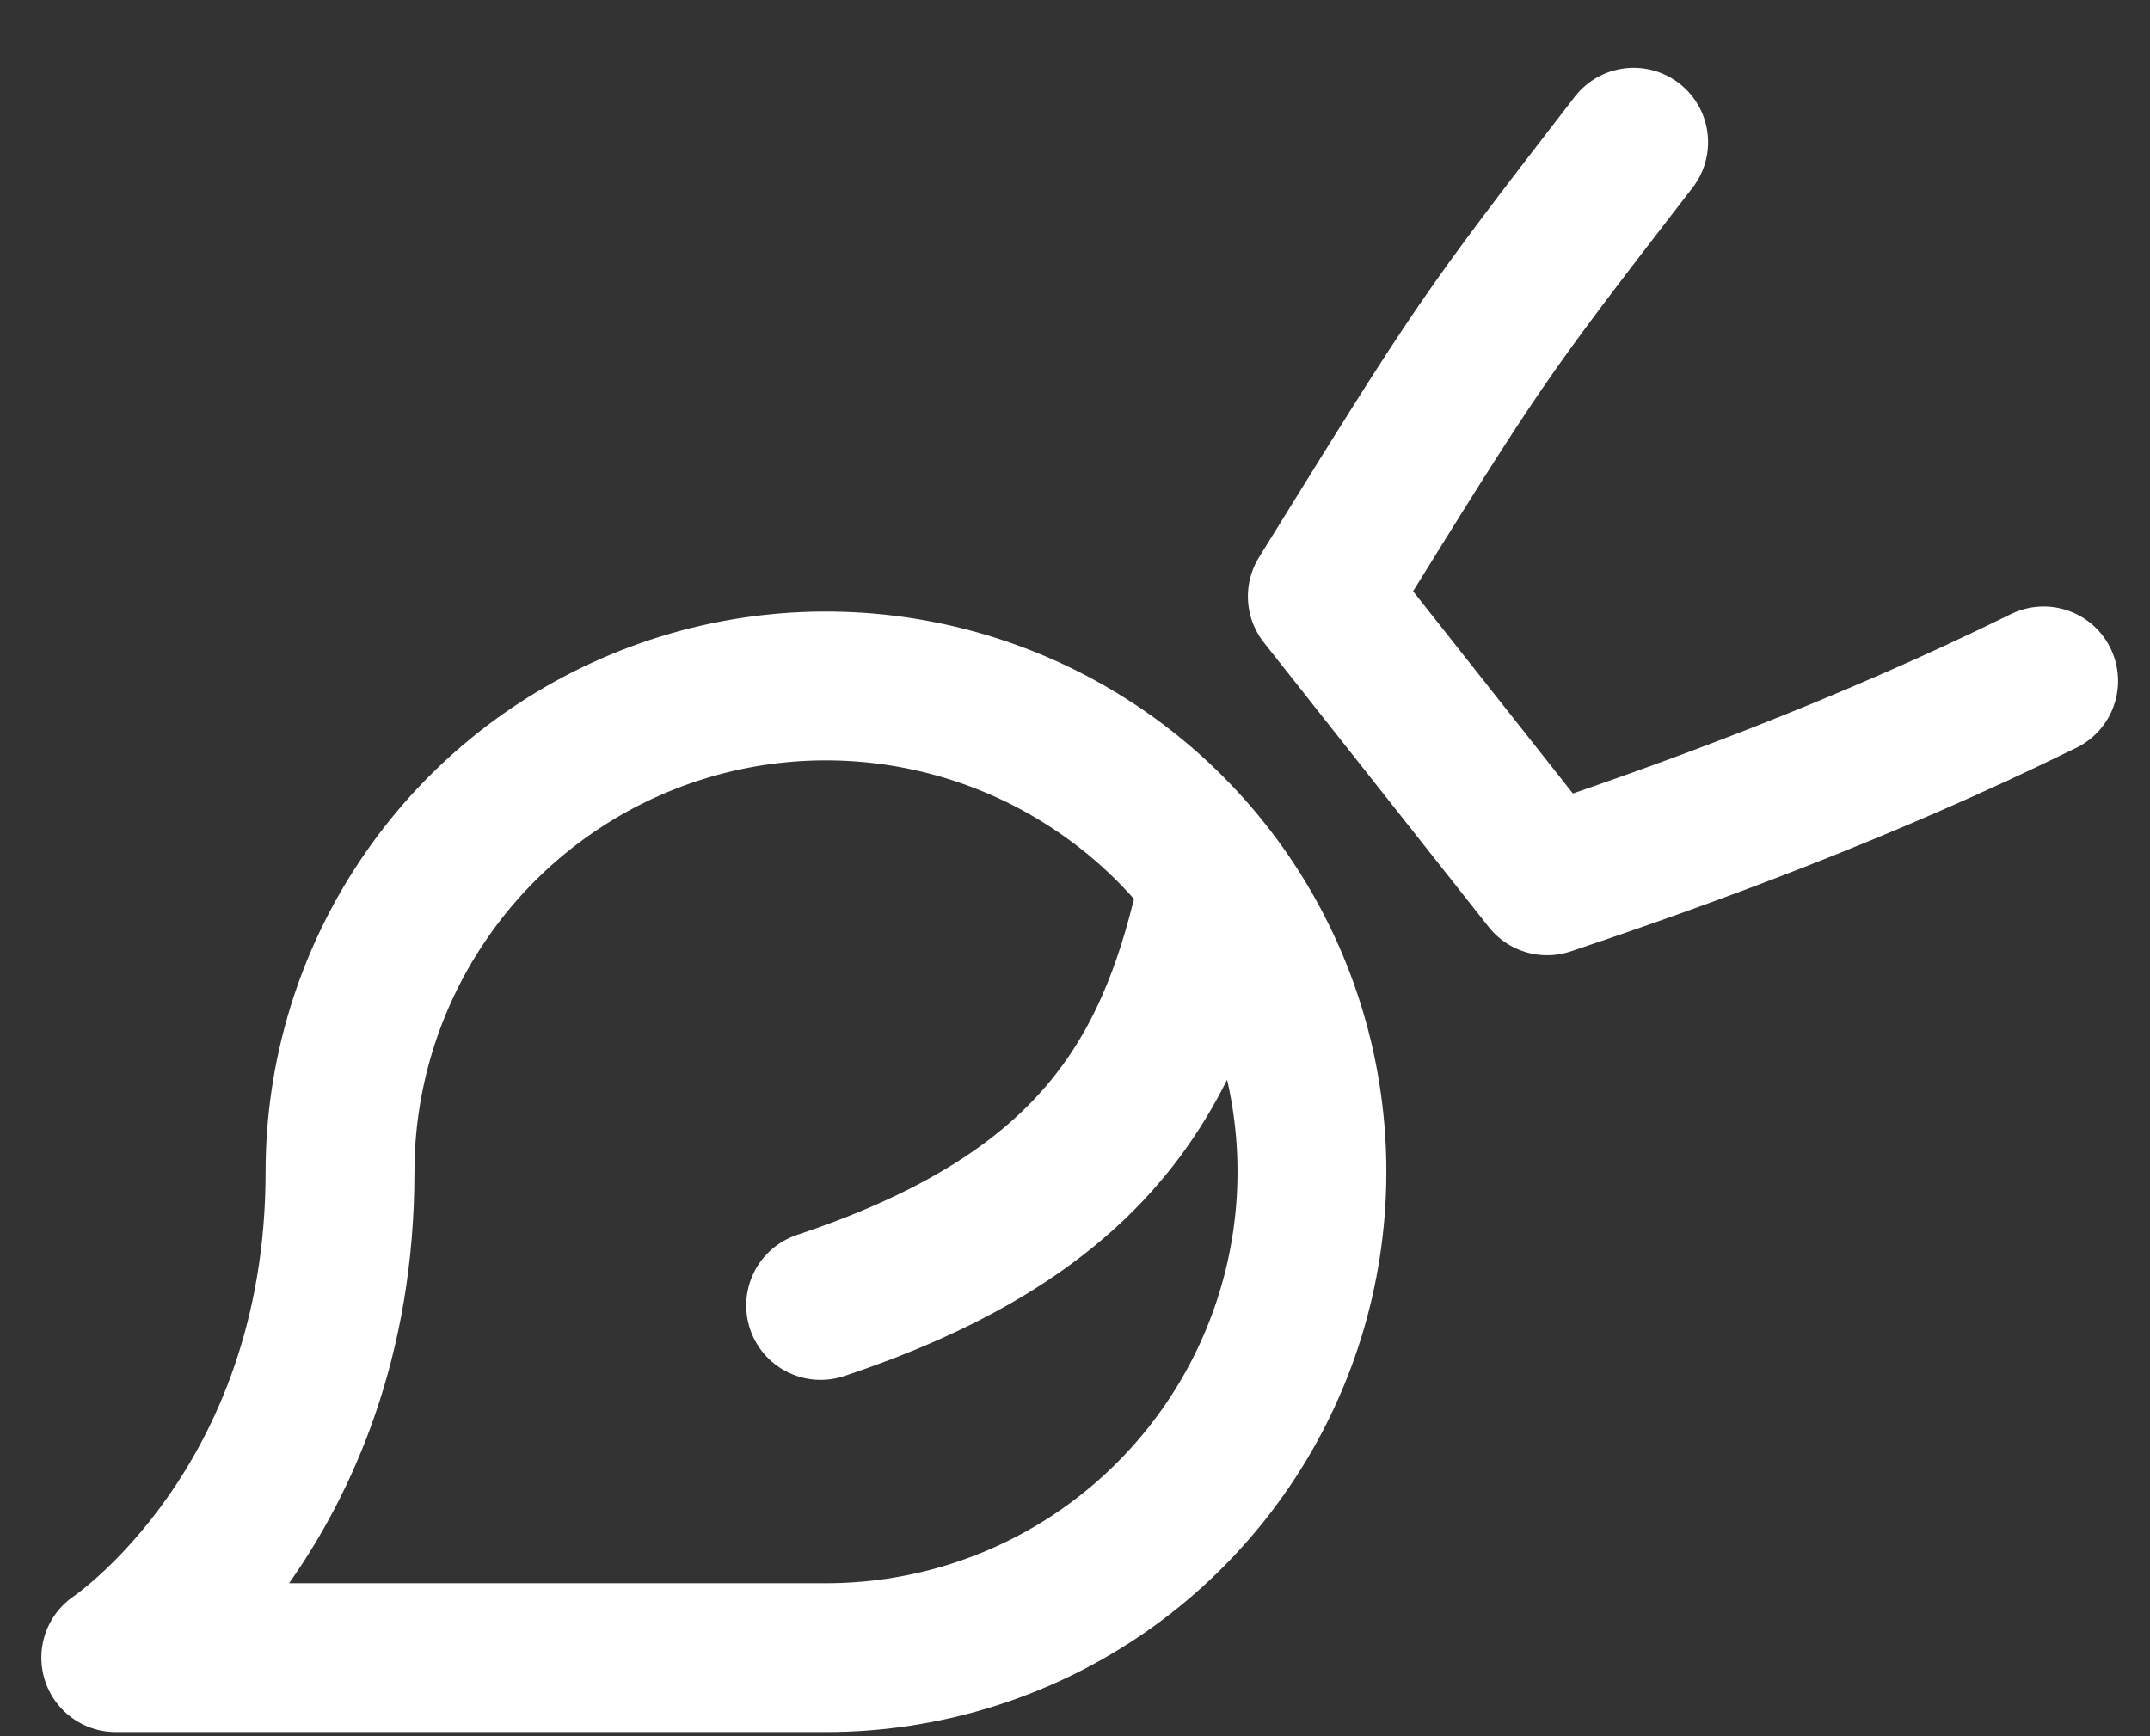 <svg width="26" height="21" viewBox="0 0 26 21" fill="none" xmlns="http://www.w3.org/2000/svg">
	<rect x="0" y="0" width="26" height="21" fill="#333333" stroke="none"/>
	<g id="Group 45976">
		<path id="Vector"
			  d="M1.4 20.05H9.989C11.151 20.05 12.287 19.706 13.254 19.06C14.22 18.414 14.973 17.496 15.418 16.422C15.863 15.349 15.979 14.167 15.753 13.027C15.526 11.887 14.966 10.84 14.144 10.018C13.322 9.196 12.275 8.637 11.135 8.41C9.995 8.183 8.814 8.299 7.74 8.744C6.666 9.189 5.748 9.942 5.103 10.909C4.457 11.875 4.112 13.011 4.112 14.174C4.112 18.242 1.4 20.05 1.4 20.05Z"
			  stroke="white" stroke-width="1.8" stroke-linecap="round" stroke-linejoin="round"/>
		<path id="Vector_2"
			  d="M19.756 1.72C17.916 4.105 17.916 4.105 15.991 7.214L18.709 10.654C20.333 10.11 22.506 9.324 24.714 8.236"
			  stroke="white" stroke-width="1.8" stroke-linecap="round" stroke-linejoin="round"/>
		<path id="Vector 659" d="M14.574 11.141C14.057 13.207 13.024 14.757 9.924 15.79" stroke="white" stroke-width="1.8"
			  stroke-linecap="round" stroke-linejoin="round"/>
	</g>
</svg>
